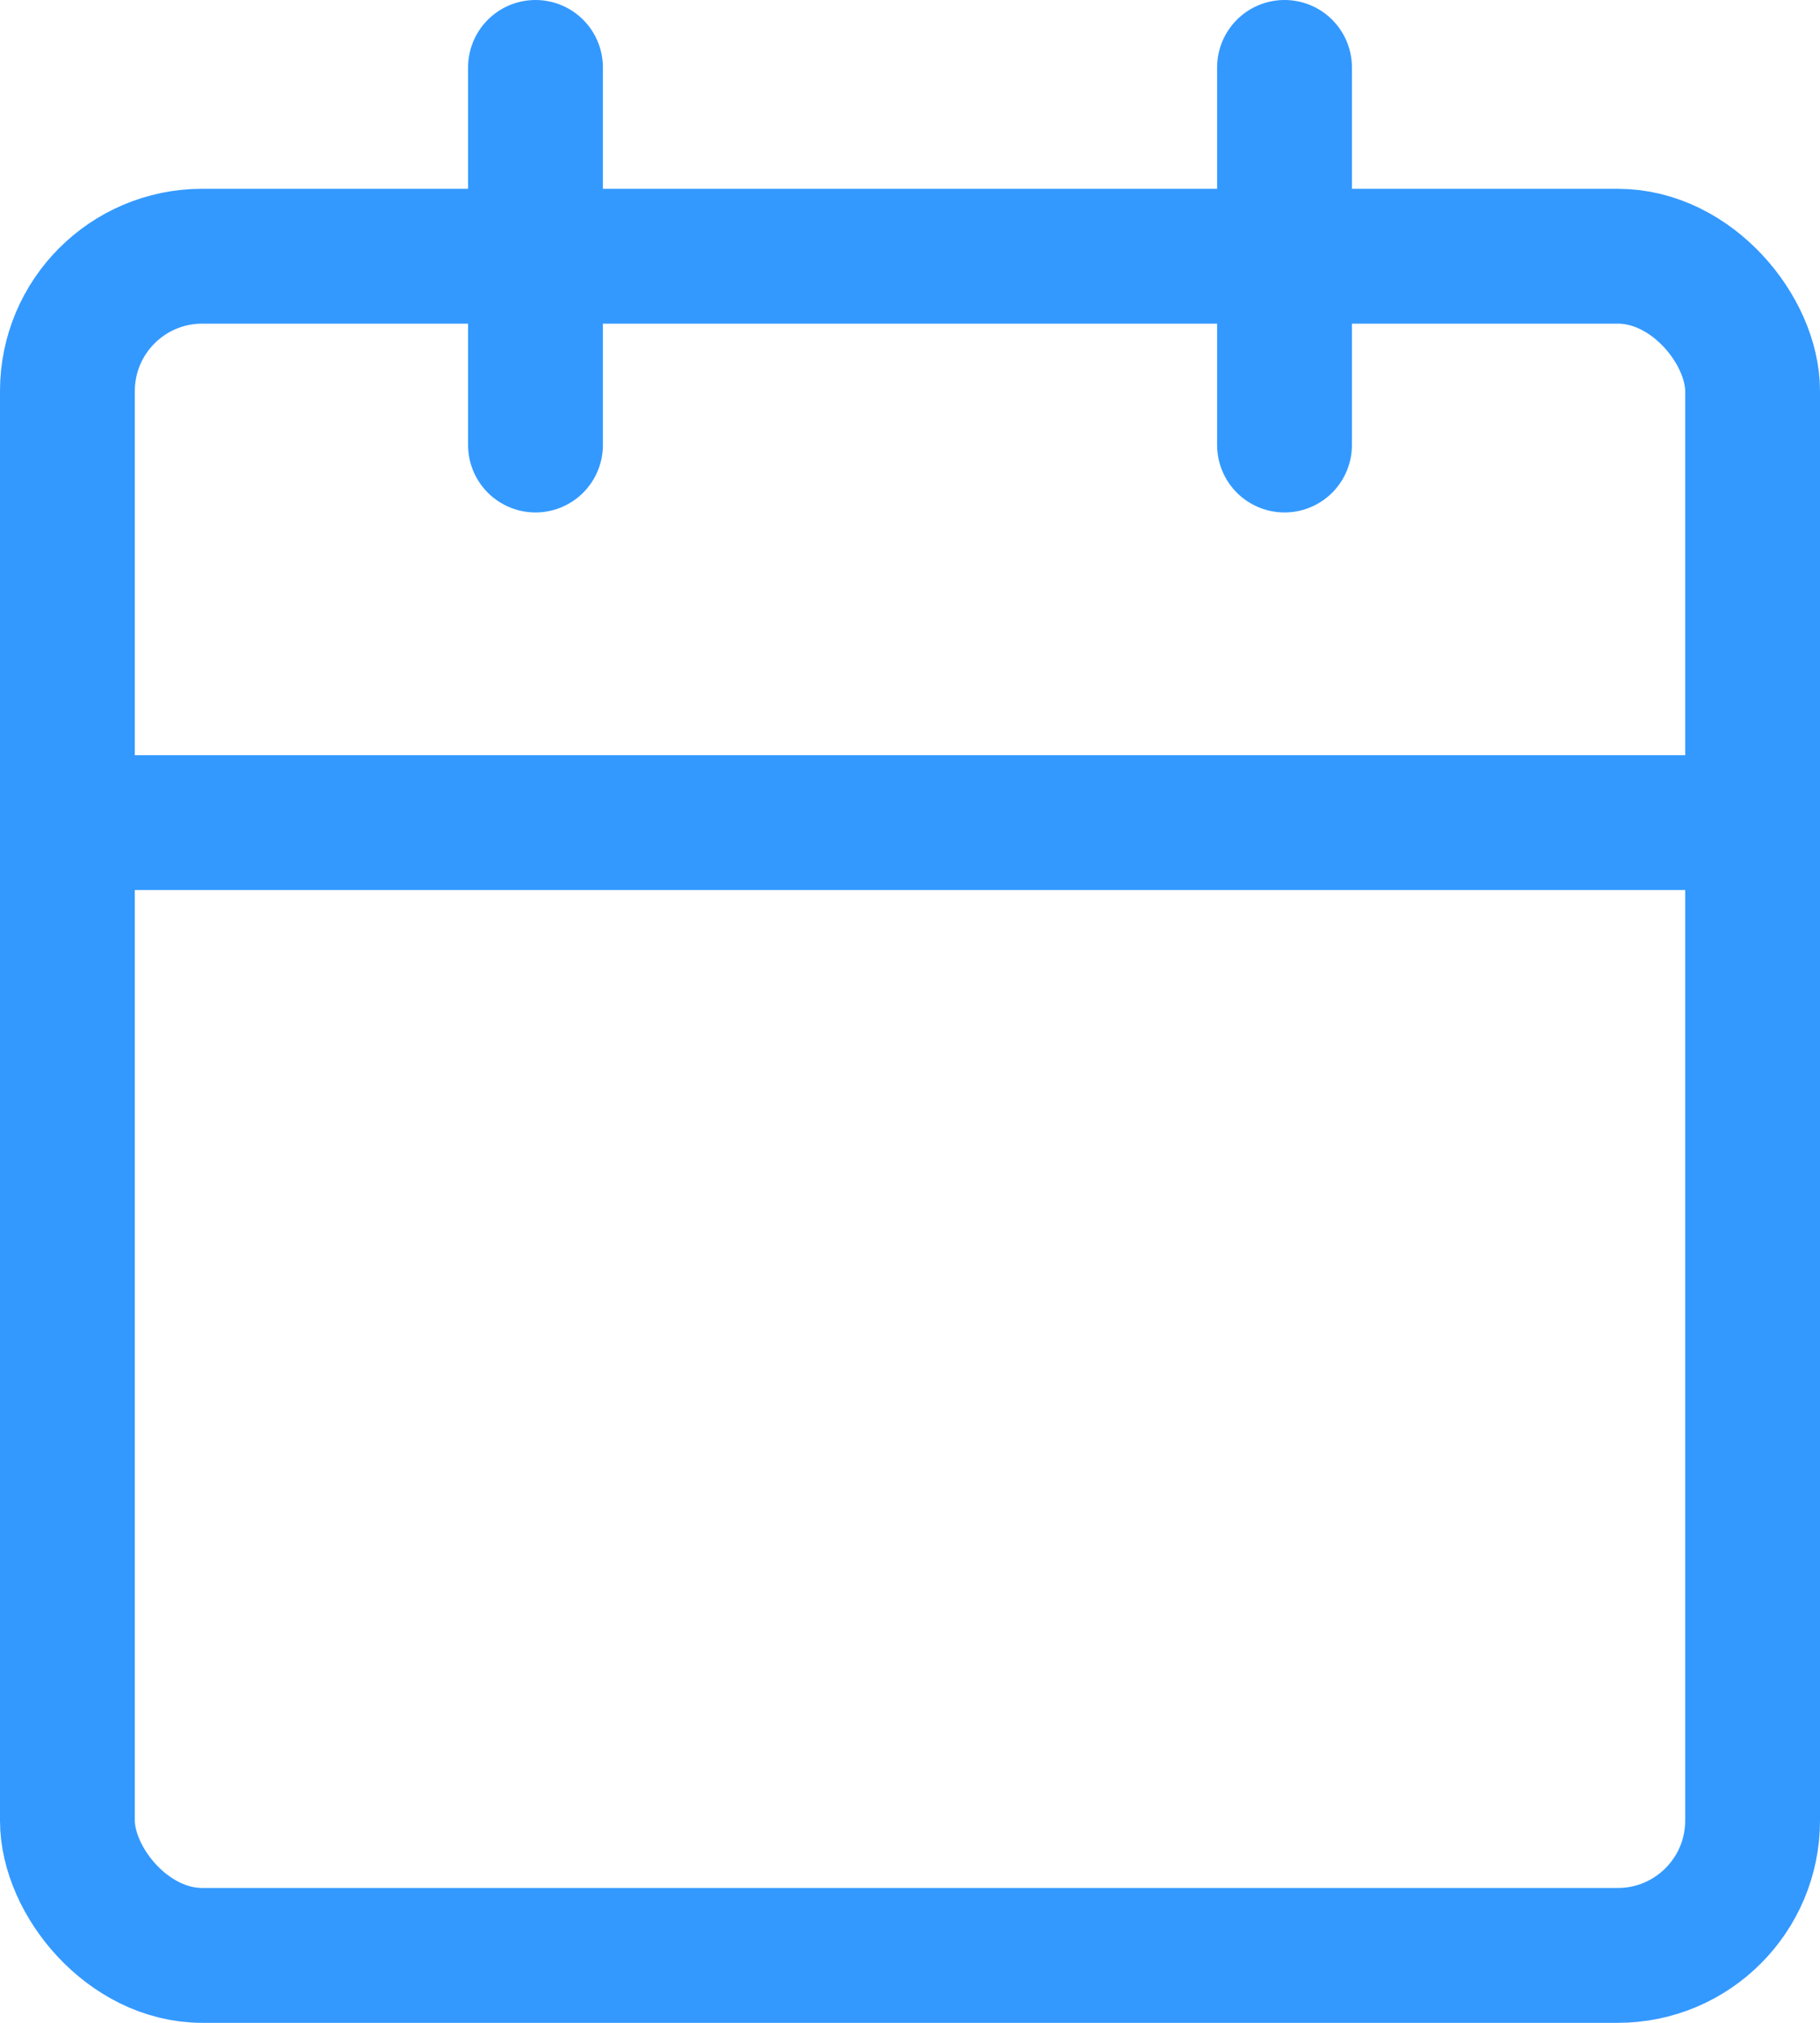 <?xml version="1.0" encoding="UTF-8"?>
<svg width="27px" height="30px" viewBox="0 0 27 30" version="1.1" xmlns="http://www.w3.org/2000/svg" xmlns:xlink="http://www.w3.org/1999/xlink">
    <!-- Generator: sketchtool 51.2 (57519) - http://www.bohemiancoding.com/sketch -->
    <title>F83988B1-1097-45B1-BF4E-780F8804C10A-669-0000C902CAD9C671@1x</title>
    <desc>Created with sketchtool.</desc>
    <defs></defs>
    <g id="Page-1" stroke="none" stroke-width="1" fill="none" fill-rule="evenodd" stroke-linecap="round" stroke-linejoin="round">
        <g id="Style-guide" transform="translate(-861, -1153)" stroke="#3399FF" stroke-width="2">
            <g id="Icon/calendar/blue" transform="translate(862, 1154)">
                <g>
                    <rect id="Rectangle-path" x="0" y="2.8" width="25" height="25.2" rx="2"></rect>
                    <path d="M18.056,0 L18.056,5.6" id="Shape"></path>
                    <path d="M6.944,0 L6.944,5.6" id="Shape"></path>
                    <path d="M0,11.2 L25,11.2" id="Shape"></path>
                </g>
            </g>
        </g>
    </g>
</svg>